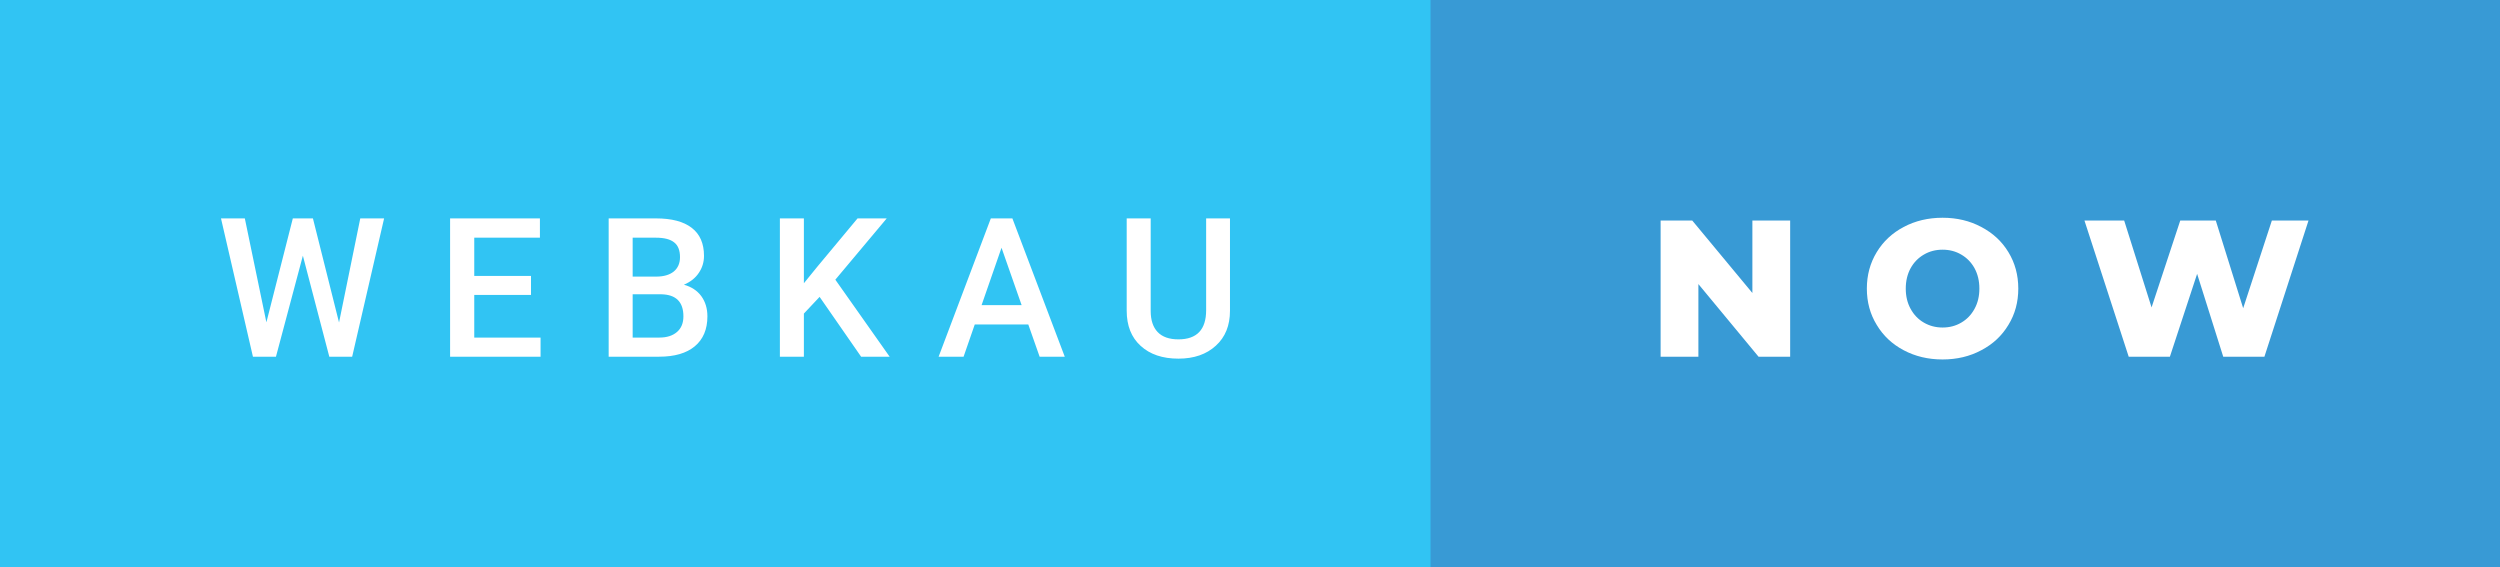 <svg xmlns="http://www.w3.org/2000/svg" width="154.19" height="35" viewBox="0 0 154.19 35"><rect x="0" y="0" width="154.19" height="35" fill="#333333" stroke="none"/><rect class="svg__rect" x="0" y="0" width="90.23" height="35" fill="#31C4F3"/><rect class="svg__rect" x="88.23" y="0" width="65.96" height="35" fill="#389AD5"/><path class="svg__text" d="M15.60 22L13.63 13.47L15.10 13.47L16.43 19.88L18.06 13.47L19.30 13.47L20.91 19.89L22.22 13.47L23.69 13.47L21.72 22L20.31 22L18.68 15.77L17.02 22L15.60 22ZM33.34 22L27.76 22L27.76 13.47L33.30 13.47L33.30 14.66L29.25 14.66L29.25 17.02L32.75 17.02L32.75 18.19L29.25 18.19L29.25 20.82L33.34 20.82L33.34 22ZM40.65 22L37.54 22L37.54 13.47L40.46 13.47Q41.91 13.47 42.66 14.05Q43.42 14.63 43.42 15.78L43.42 15.78Q43.42 16.36 43.10 16.83Q42.79 17.30 42.18 17.56L42.18 17.56Q42.87 17.75 43.25 18.26Q43.63 18.78 43.63 19.51L43.63 19.51Q43.63 20.71 42.85 21.36Q42.08 22 40.65 22L40.65 22ZM39.02 18.15L39.02 20.82L40.67 20.82Q41.36 20.82 41.76 20.47Q42.15 20.13 42.15 19.51L42.15 19.51Q42.15 18.18 40.79 18.15L40.79 18.15L39.02 18.15ZM39.02 14.66L39.02 17.06L40.47 17.06Q41.16 17.06 41.55 16.75Q41.94 16.43 41.94 15.86L41.94 15.86Q41.94 15.23 41.58 14.95Q41.22 14.66 40.46 14.66L40.46 14.66L39.02 14.66ZM49.58 22L48.10 22L48.10 13.47L49.58 13.47L49.58 17.47L50.40 16.46L52.89 13.47L54.69 13.47L51.52 17.25L54.87 22L53.11 22L50.55 18.31L49.58 19.34L49.58 22ZM59.43 22L57.89 22L61.11 13.47L62.44 13.47L65.67 22L64.12 22L63.42 20.01L60.12 20.01L59.43 22ZM61.77 15.28L60.54 18.82L63.01 18.82L61.77 15.28ZM69.49 19.16L69.49 19.16L69.49 13.47L70.97 13.47L70.97 19.18Q70.97 20.03 71.40 20.48Q71.83 20.93 72.68 20.93L72.68 20.93Q74.39 20.93 74.39 19.13L74.39 19.13L74.39 13.47L75.86 13.47L75.86 19.17Q75.86 20.53 74.99 21.32Q74.12 22.12 72.68 22.12L72.68 22.12Q71.21 22.12 70.35 21.33Q69.49 20.55 69.49 19.16Z" fill="#FFFFFF"/><path class="svg__text" d="M104.75 22L102.42 22L102.42 13.60L104.37 13.60L108.08 18.07L108.08 13.60L110.41 13.60L110.41 22L108.46 22L104.75 17.52L104.75 22ZM115.14 17.80L115.14 17.80Q115.14 16.55 115.75 15.55Q116.35 14.56 117.41 14.00Q118.48 13.43 119.81 13.43L119.81 13.43Q121.14 13.43 122.20 14.00Q123.27 14.56 123.87 15.55Q124.48 16.55 124.48 17.80L124.48 17.80Q124.48 19.05 123.87 20.04Q123.27 21.04 122.20 21.60Q121.14 22.17 119.81 22.17L119.81 22.17Q118.48 22.17 117.41 21.60Q116.35 21.04 115.75 20.04Q115.14 19.05 115.14 17.80ZM117.54 17.80L117.54 17.80Q117.54 18.51 117.84 19.05Q118.14 19.60 118.66 19.90Q119.18 20.20 119.81 20.20L119.81 20.20Q120.45 20.20 120.96 19.90Q121.48 19.60 121.78 19.05Q122.08 18.51 122.08 17.80L122.08 17.80Q122.08 17.09 121.78 16.54Q121.48 16 120.96 15.70Q120.45 15.40 119.81 15.40L119.81 15.40Q119.17 15.40 118.66 15.70Q118.14 16 117.84 16.54Q117.54 17.09 117.54 17.80ZM131.29 22L128.56 13.60L131.01 13.60L132.70 18.96L134.47 13.60L136.66 13.60L138.35 19.01L140.12 13.60L142.38 13.60L139.66 22L137.12 22L135.51 16.89L133.83 22L131.29 22Z" fill="#FFFFFF" x="101.23"/></svg>